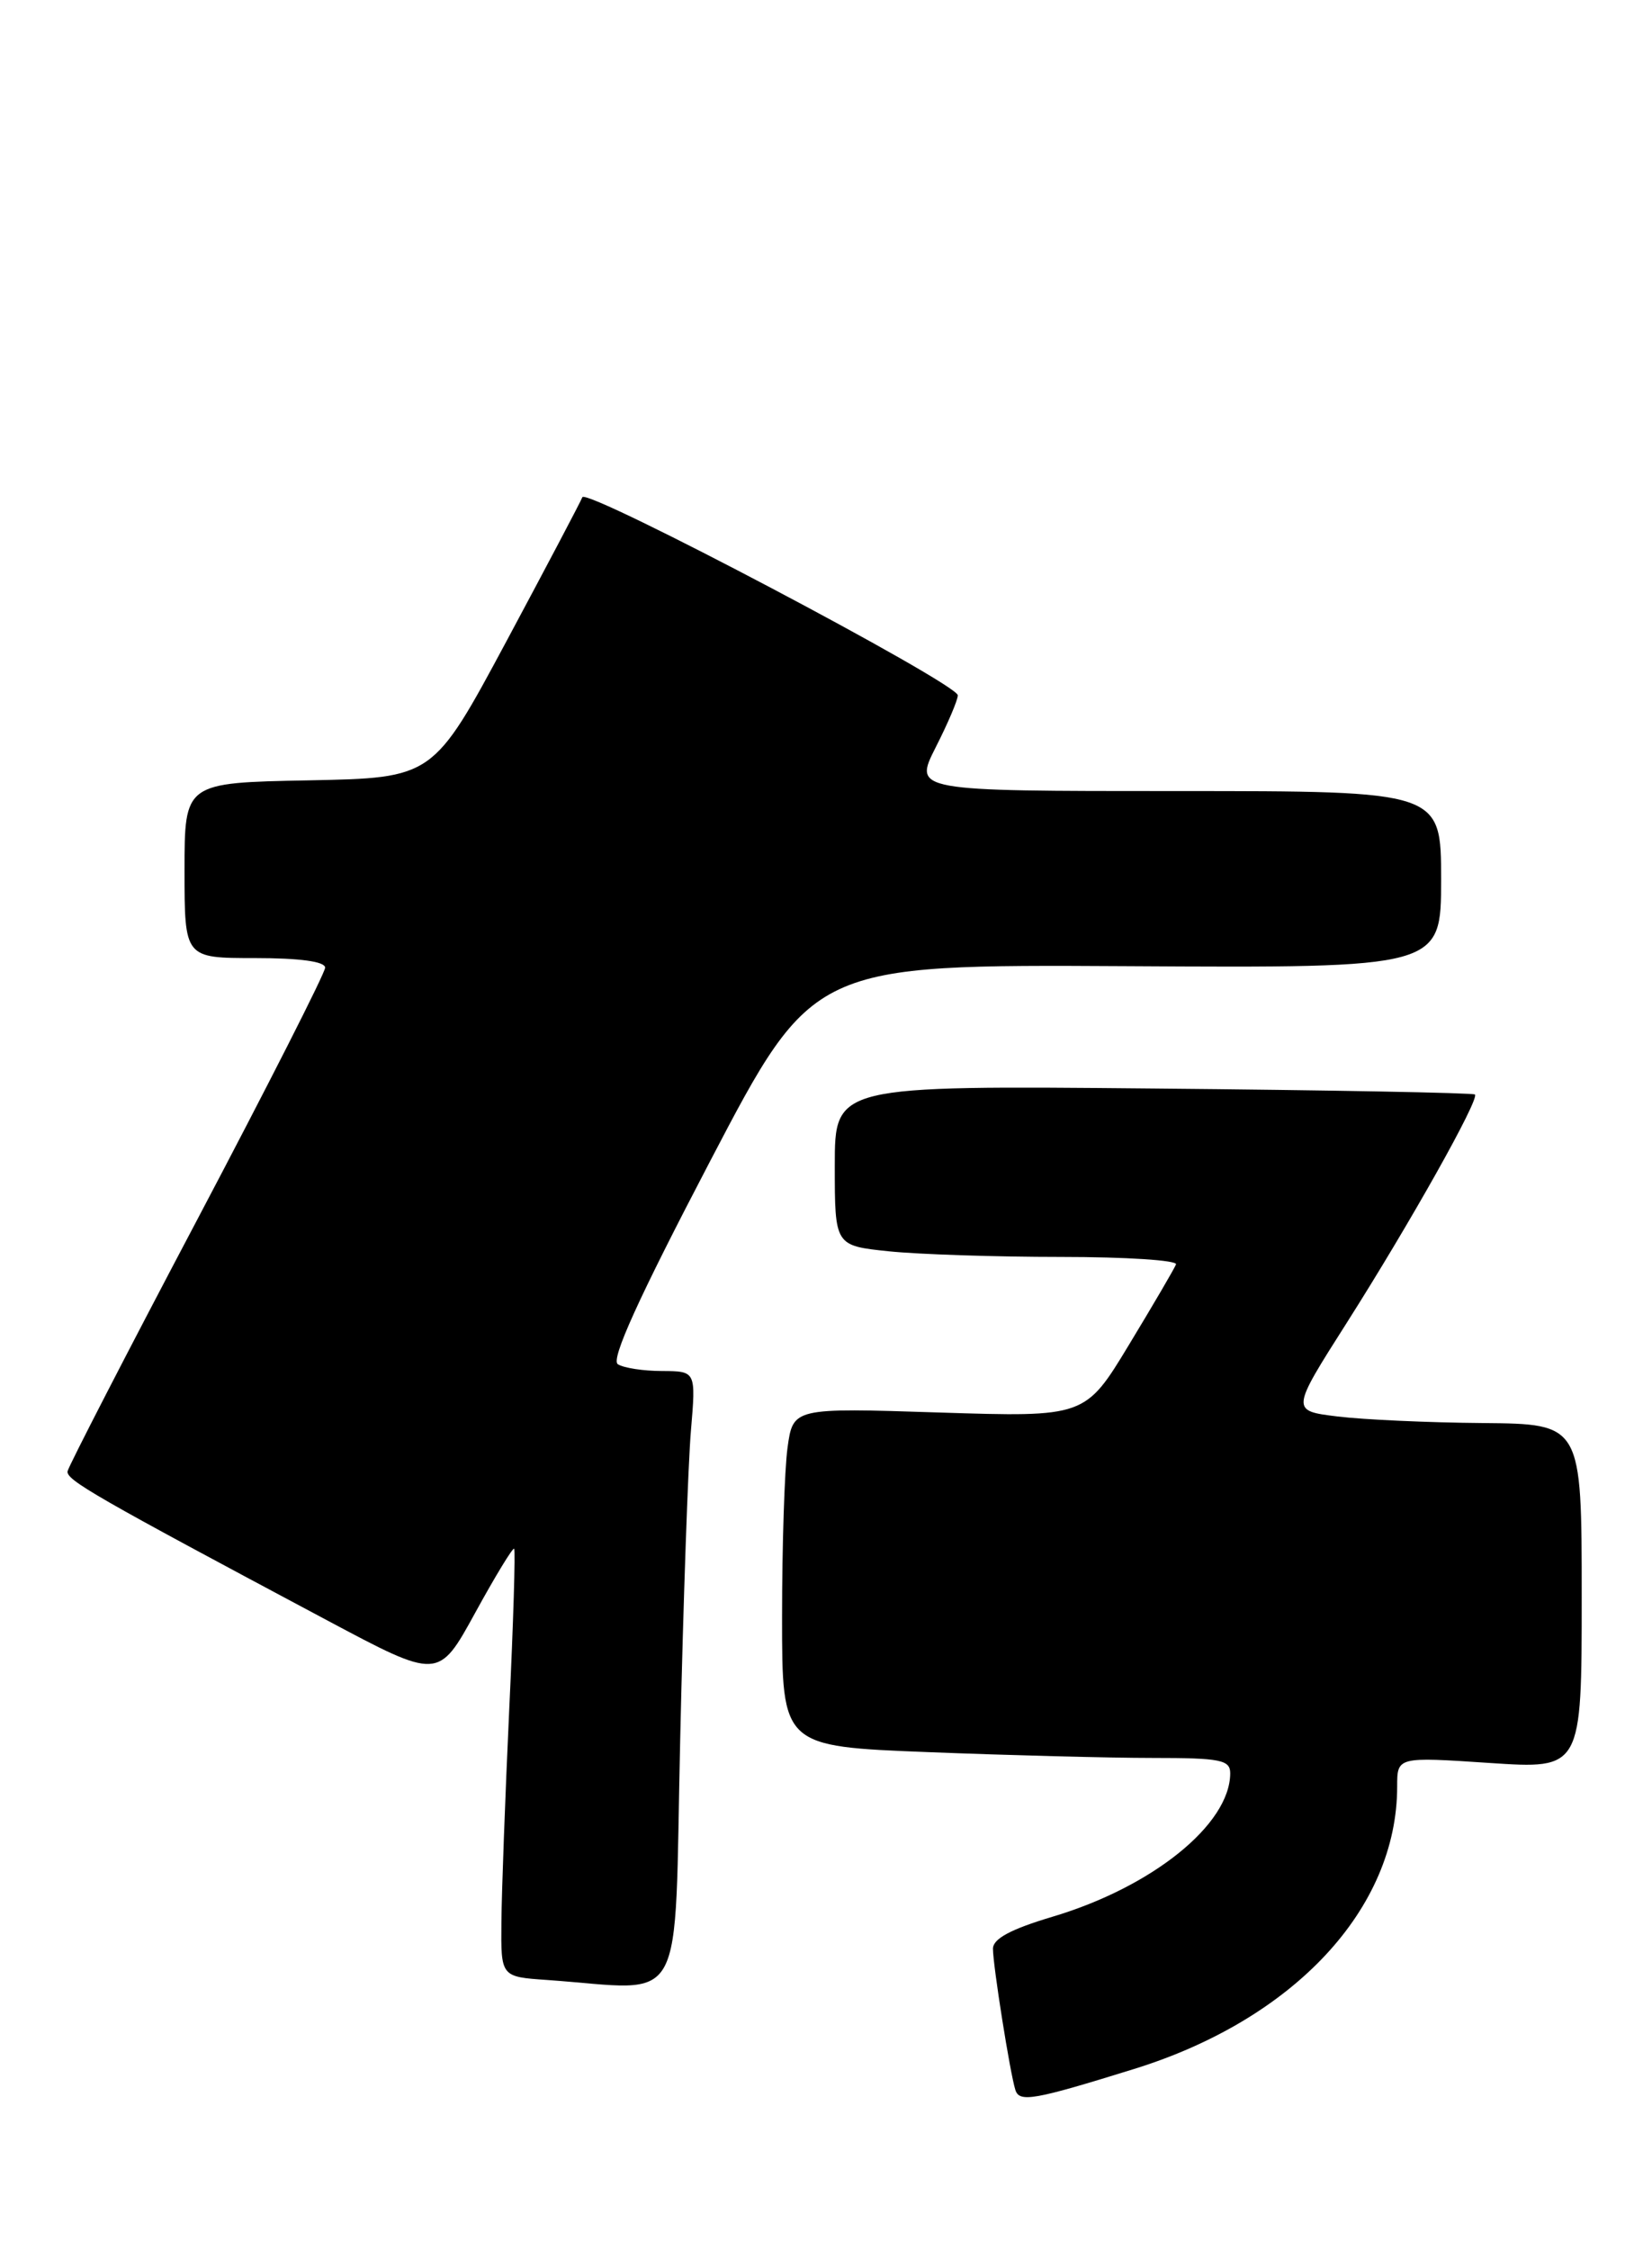 <?xml version="1.0" encoding="UTF-8" standalone="no"?>
<!DOCTYPE svg PUBLIC "-//W3C//DTD SVG 1.1//EN" "http://www.w3.org/Graphics/SVG/1.1/DTD/svg11.dtd" >
<svg xmlns="http://www.w3.org/2000/svg" xmlns:xlink="http://www.w3.org/1999/xlink" version="1.1" viewBox="0 0 188 256">
 <g >
 <path fill="currentColor"
d=" M 129.08 235.38 C 147.29 229.72 159.00 217.14 159.00 203.25 C 159.00 199.87 159.00 199.87 169.50 200.57 C 180.00 201.27 180.00 201.27 180.00 181.64 C 180.00 162.00 180.00 162.00 168.75 161.90 C 162.56 161.85 155.12 161.51 152.20 161.15 C 146.90 160.50 146.90 160.50 153.26 150.50 C 160.44 139.20 168.39 125.05 167.85 124.52 C 167.66 124.33 151.19 124.02 131.25 123.84 C 95.00 123.50 95.00 123.50 95.00 132.61 C 95.00 141.72 95.00 141.72 101.15 142.36 C 104.53 142.71 113.34 143.00 120.73 143.00 C 128.12 143.00 134.02 143.38 133.83 143.85 C 133.65 144.32 131.25 148.42 128.50 152.96 C 123.50 161.23 123.50 161.23 106.87 160.70 C 90.25 160.16 90.25 160.16 89.62 164.72 C 89.28 167.23 89.00 175.90 89.00 183.98 C 89.00 198.69 89.00 198.69 105.66 199.34 C 114.82 199.70 126.30 200.00 131.16 200.00 C 138.91 200.00 140.00 200.22 140.00 201.75 C 139.98 207.56 131.15 214.68 119.76 218.07 C 115.01 219.49 113.00 220.57 113.00 221.71 C 113.00 223.60 114.95 235.90 115.55 237.77 C 116.01 239.22 117.62 238.94 129.08 235.38 Z  M 77.41 197.75 C 77.76 182.21 78.31 166.46 78.63 162.75 C 79.20 156.00 79.20 156.00 75.35 155.98 C 73.23 155.98 70.97 155.63 70.31 155.21 C 69.48 154.69 72.64 147.73 80.82 132.09 C 92.52 109.72 92.52 109.72 128.26 109.92 C 164.00 110.13 164.00 110.13 164.00 100.06 C 164.00 90.00 164.00 90.00 133.98 90.00 C 103.97 90.00 103.97 90.00 106.48 85.03 C 107.87 82.30 109.00 79.64 109.00 79.11 C 109.00 77.76 66.69 55.44 66.27 56.57 C 66.08 57.08 62.18 64.47 57.61 73.00 C 49.29 88.50 49.29 88.50 35.15 88.78 C 21.00 89.05 21.00 89.05 21.00 99.03 C 21.00 109.00 21.00 109.00 29.00 109.00 C 34.10 109.00 37.00 109.39 37.00 110.09 C 37.00 110.69 30.45 123.59 22.44 138.77 C 14.43 153.94 7.80 166.82 7.69 167.38 C 7.50 168.37 10.83 170.28 37.20 184.33 C 49.90 191.10 49.90 191.10 54.07 183.50 C 56.36 179.32 58.36 176.04 58.51 176.20 C 58.67 176.37 58.42 184.60 57.95 194.50 C 57.49 204.40 57.09 215.29 57.06 218.70 C 57.00 224.90 57.00 224.90 62.25 225.26 C 78.33 226.39 76.69 229.37 77.41 197.75 Z "/>
</g>
</svg>